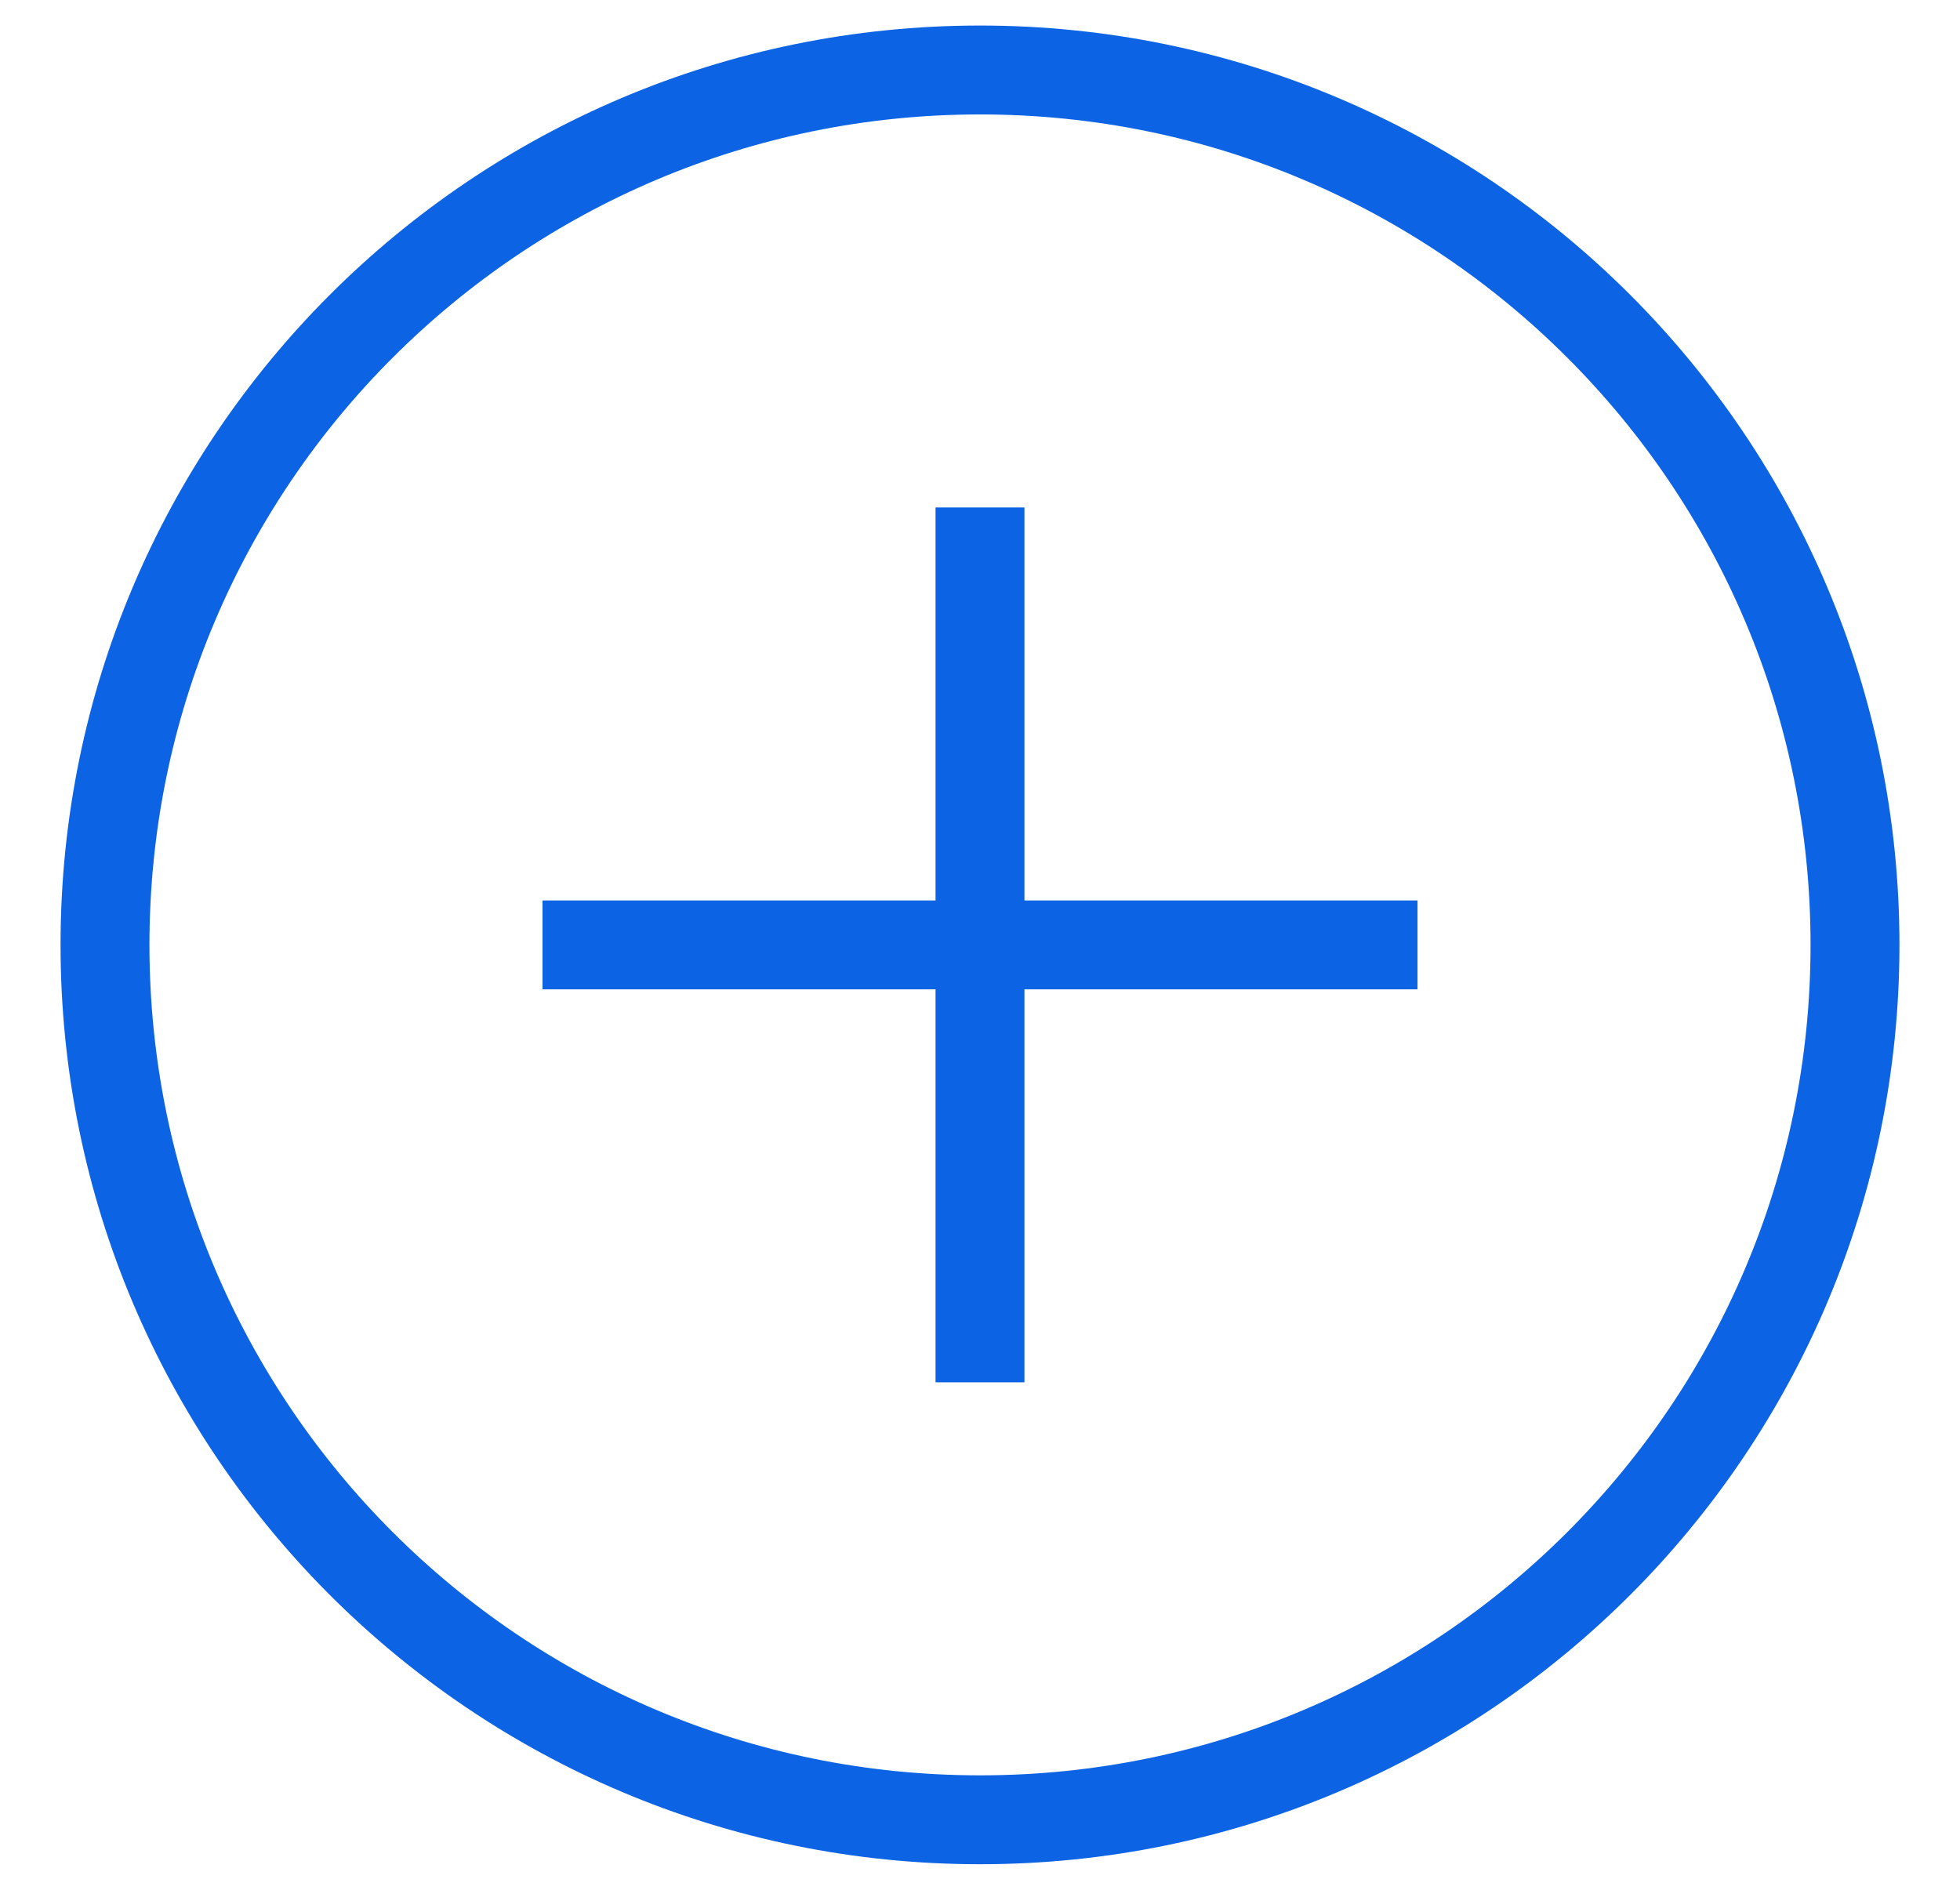 <svg width="28" height="27" viewBox="0 0 28 27" fill="none" xmlns="http://www.w3.org/2000/svg">
<path d="M14 7.25V19.75M7.75 13.5H20.25M14 26C7.096 26 1.5 20.404 1.5 13.5C1.5 6.596 7.096 1 14 1C20.904 1 26.5 6.596 26.5 13.5C26.5 20.404 20.904 26 14 26Z" stroke="#0C63E4" stroke-width="1.27"/>
</svg>
